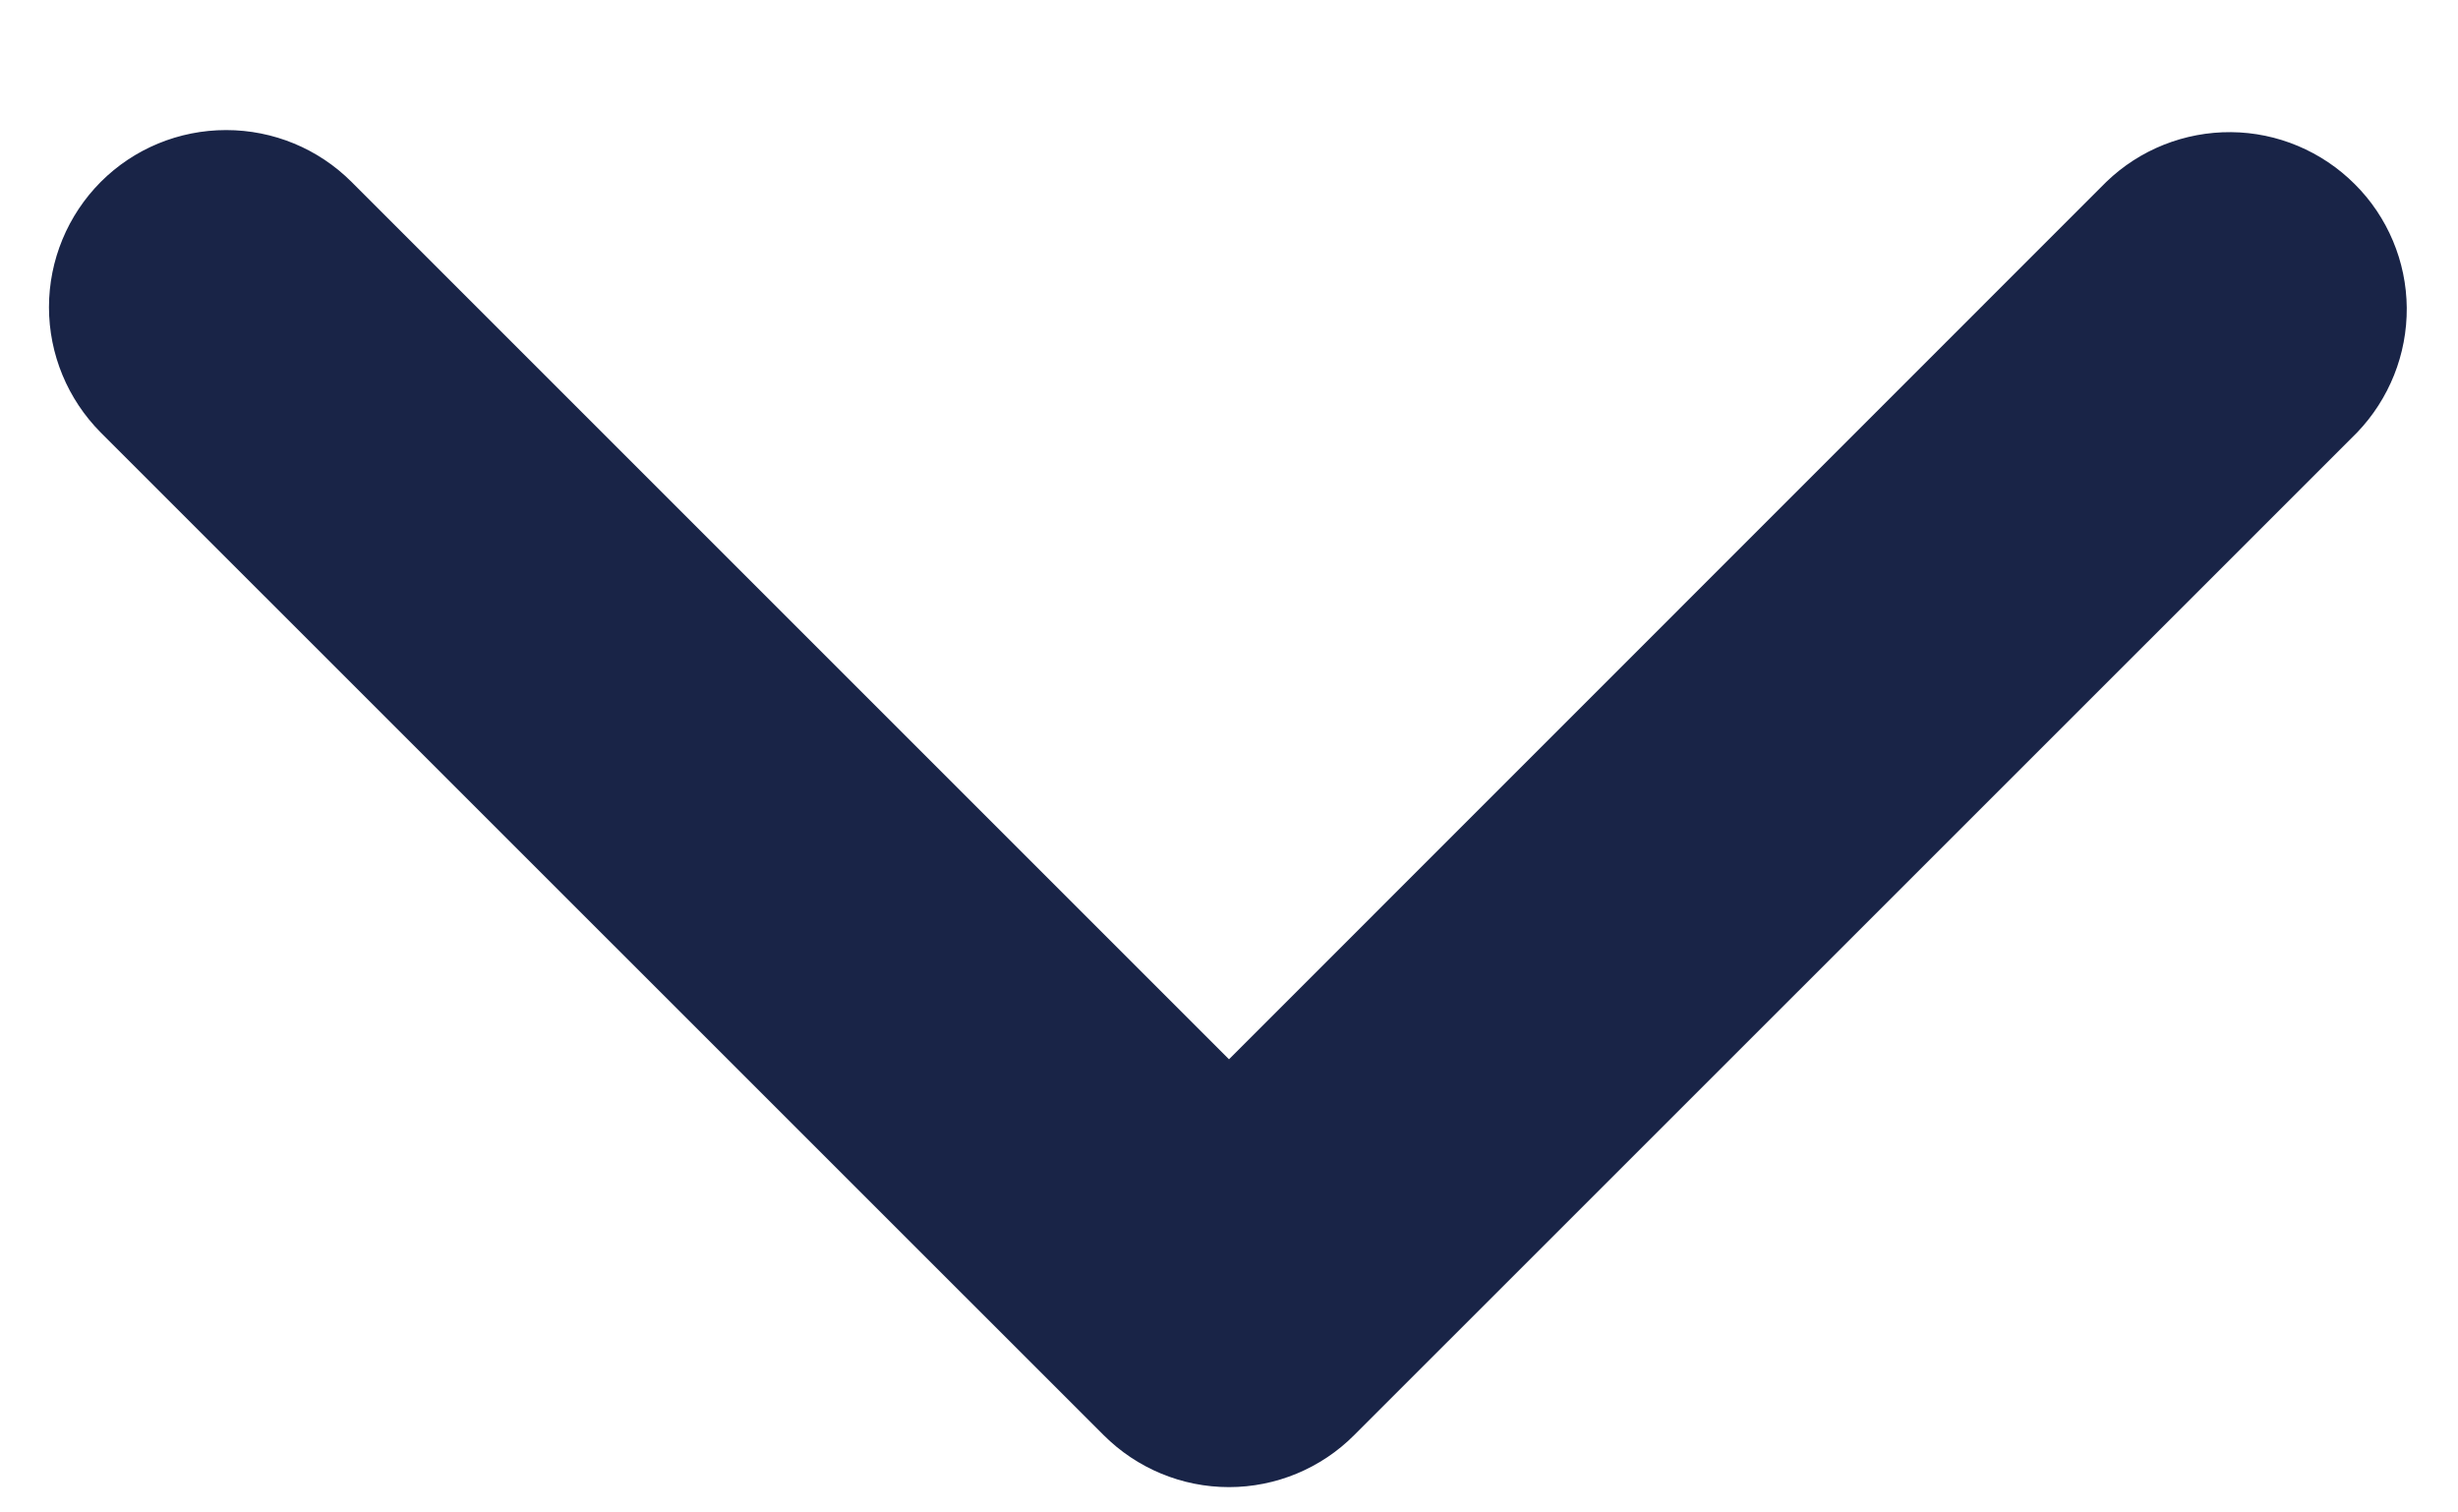 <svg width="13" height="8" viewBox="0 0 13 8" fill="none" xmlns="http://www.w3.org/2000/svg">
<path d="M0.533 0.962C0.709 0.786 0.947 0.688 1.196 0.688C1.445 0.688 1.683 0.786 1.859 0.962L6.5 5.603L11.14 0.962C11.317 0.791 11.554 0.697 11.8 0.699C12.045 0.701 12.28 0.8 12.454 0.974C12.628 1.147 12.727 1.383 12.729 1.628C12.731 1.874 12.636 2.111 12.466 2.288L7.162 7.591C6.987 7.767 6.748 7.866 6.5 7.866C6.251 7.866 6.013 7.767 5.837 7.591L0.533 2.288C0.358 2.112 0.259 1.874 0.259 1.625C0.259 1.376 0.358 1.138 0.533 0.962Z" fill="#192447"/>
</svg>
